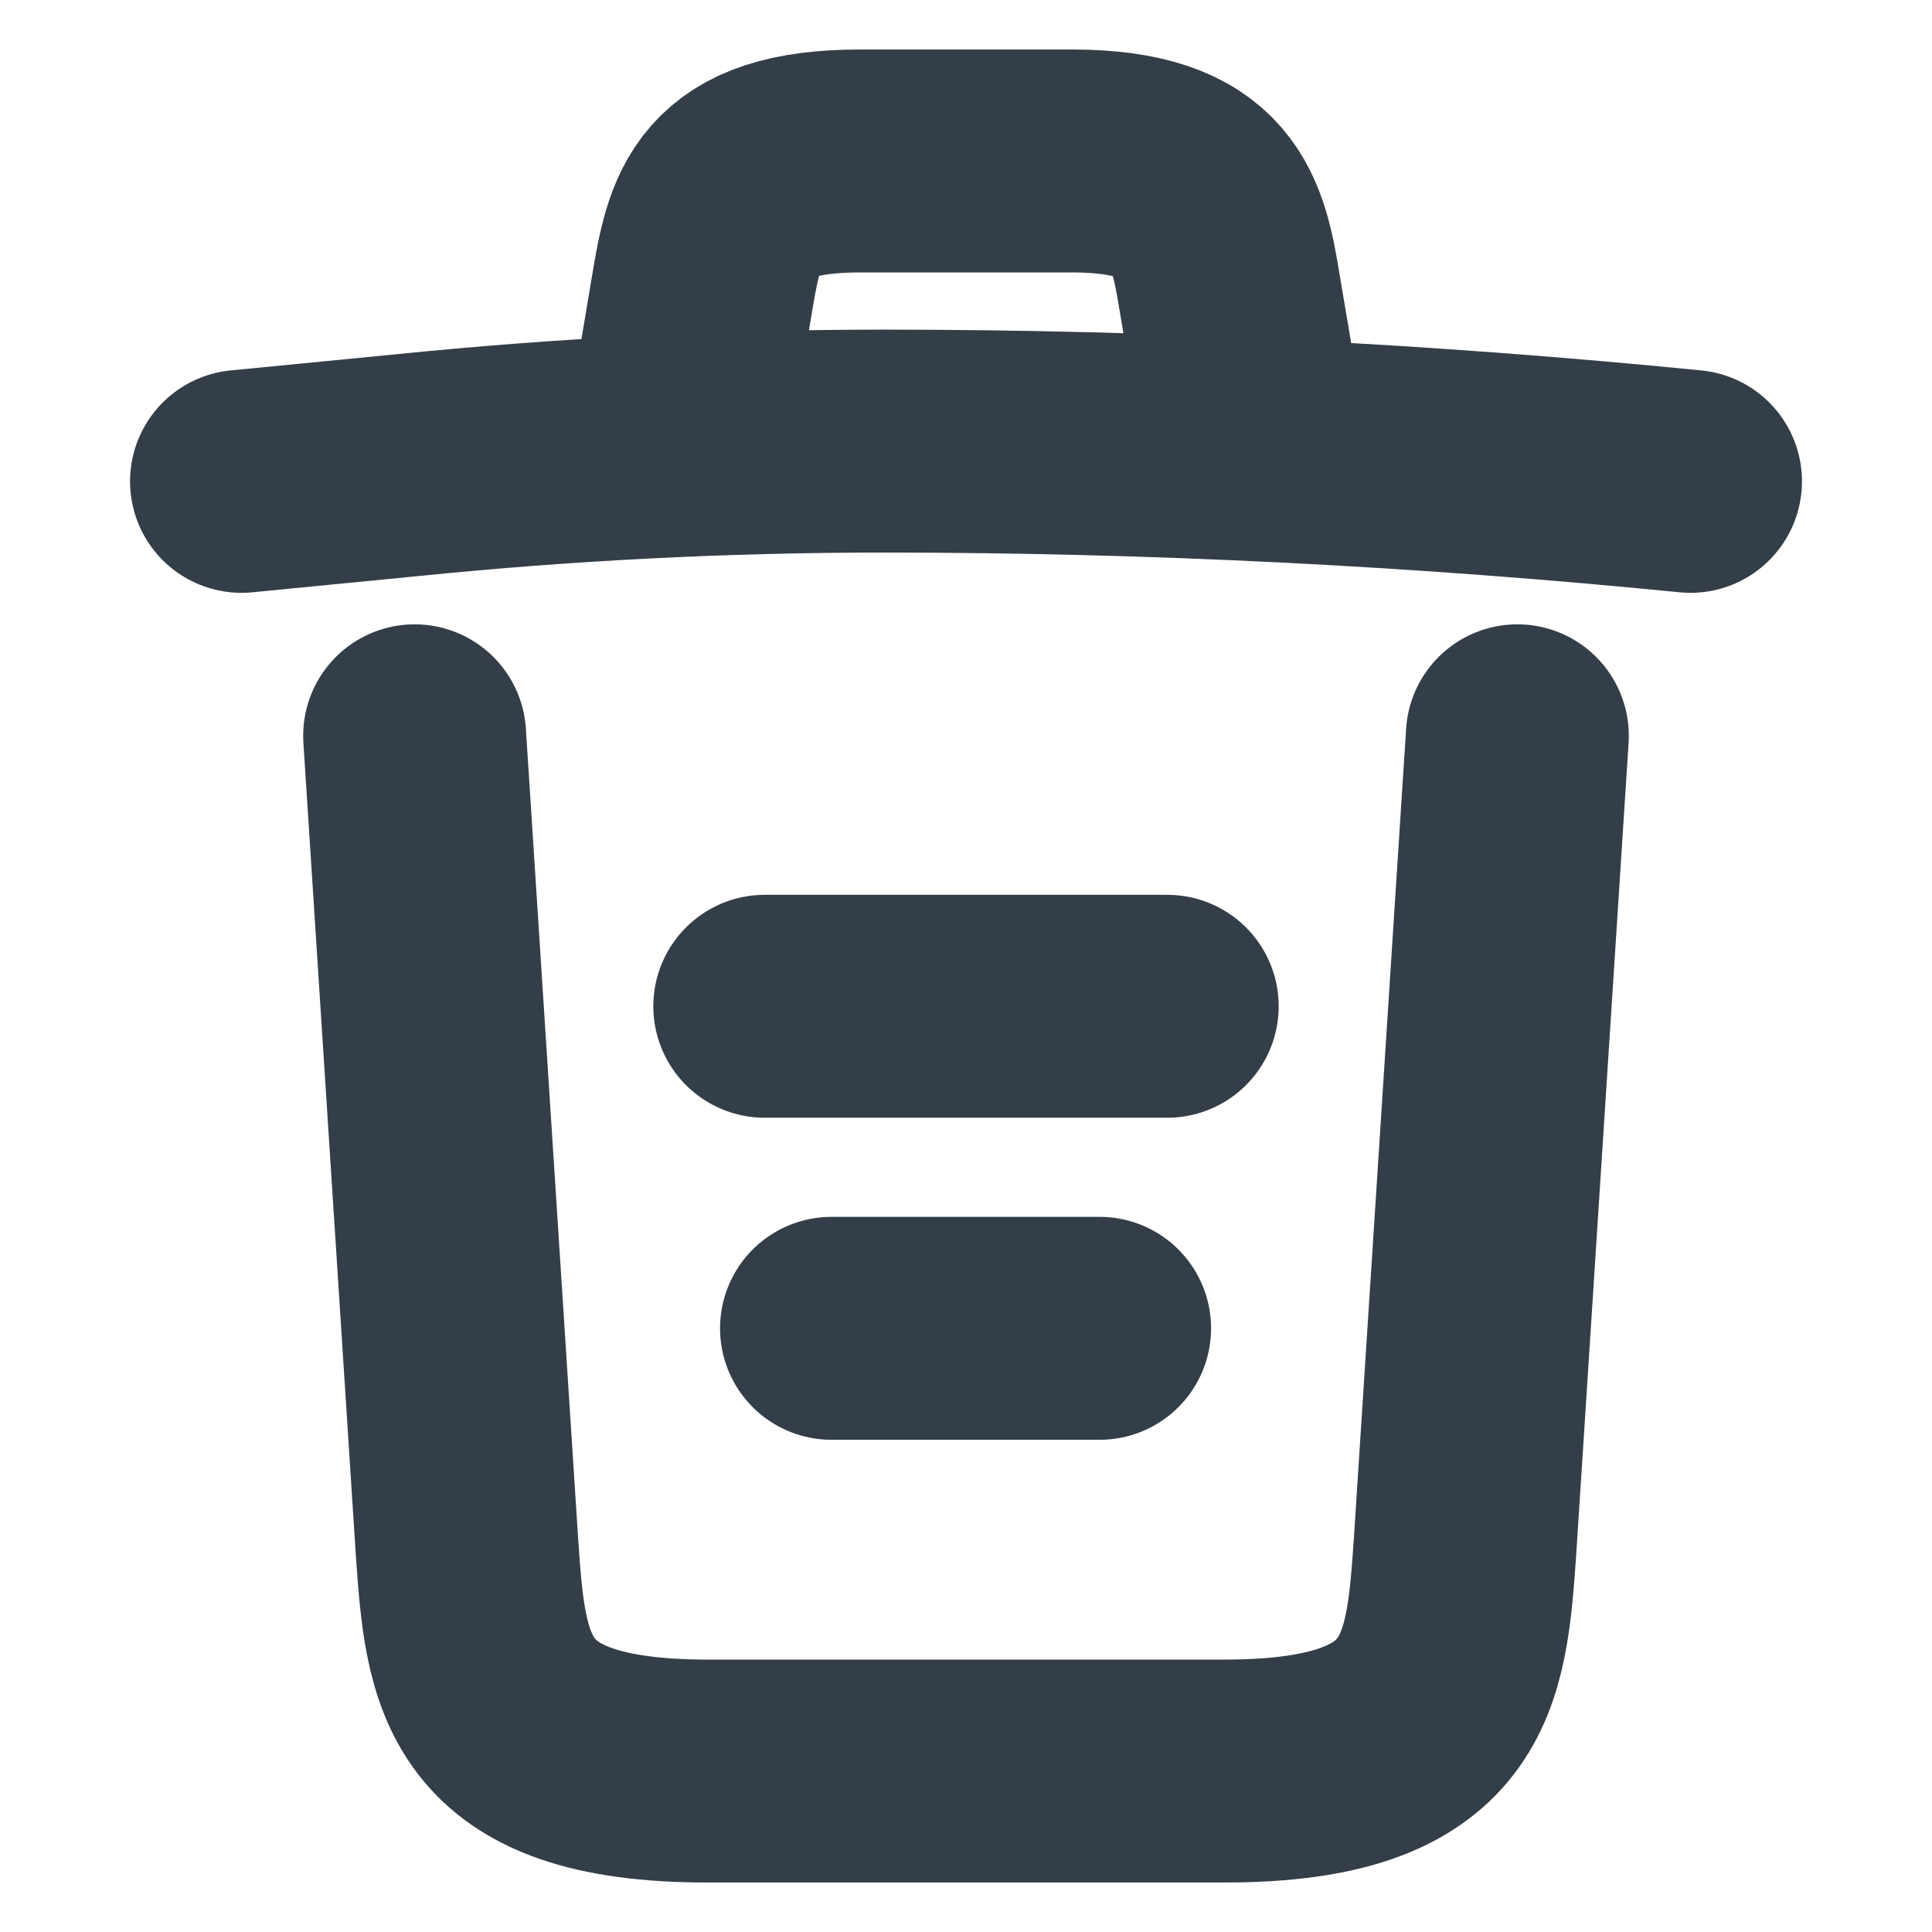 <svg xmlns="http://www.w3.org/2000/svg" width="13" height="13" viewBox="0 0 13 13" fill="none">
    <g clip-path="url(#clip0_6131_501)">
        <path d="M11.375 3.239C9.571 3.06 7.757 2.968 5.947 2.968C4.875 2.968 3.803 3.022 2.73 3.131L1.625 3.239M4.604 2.692L4.723 1.982C4.81 1.468 4.875 1.083 5.79 1.083H7.21C8.125 1.083 8.195 1.49 8.277 1.988L8.396 2.692M10.21 4.951L9.858 10.405C9.799 11.256 9.75 11.917 8.239 11.917H4.761C3.25 11.917 3.201 11.256 3.142 10.405L2.79 4.951M5.595 8.938H7.399M5.146 6.771H7.854" stroke="#333E48" stroke-width="1.5" stroke-linecap="round" stroke-linejoin="round"/>
    </g>
    <defs>
        <clipPath id="clip0_6131_501">
            <rect width="13" height="13" fill="white"/>
        </clipPath>
    </defs>
</svg>